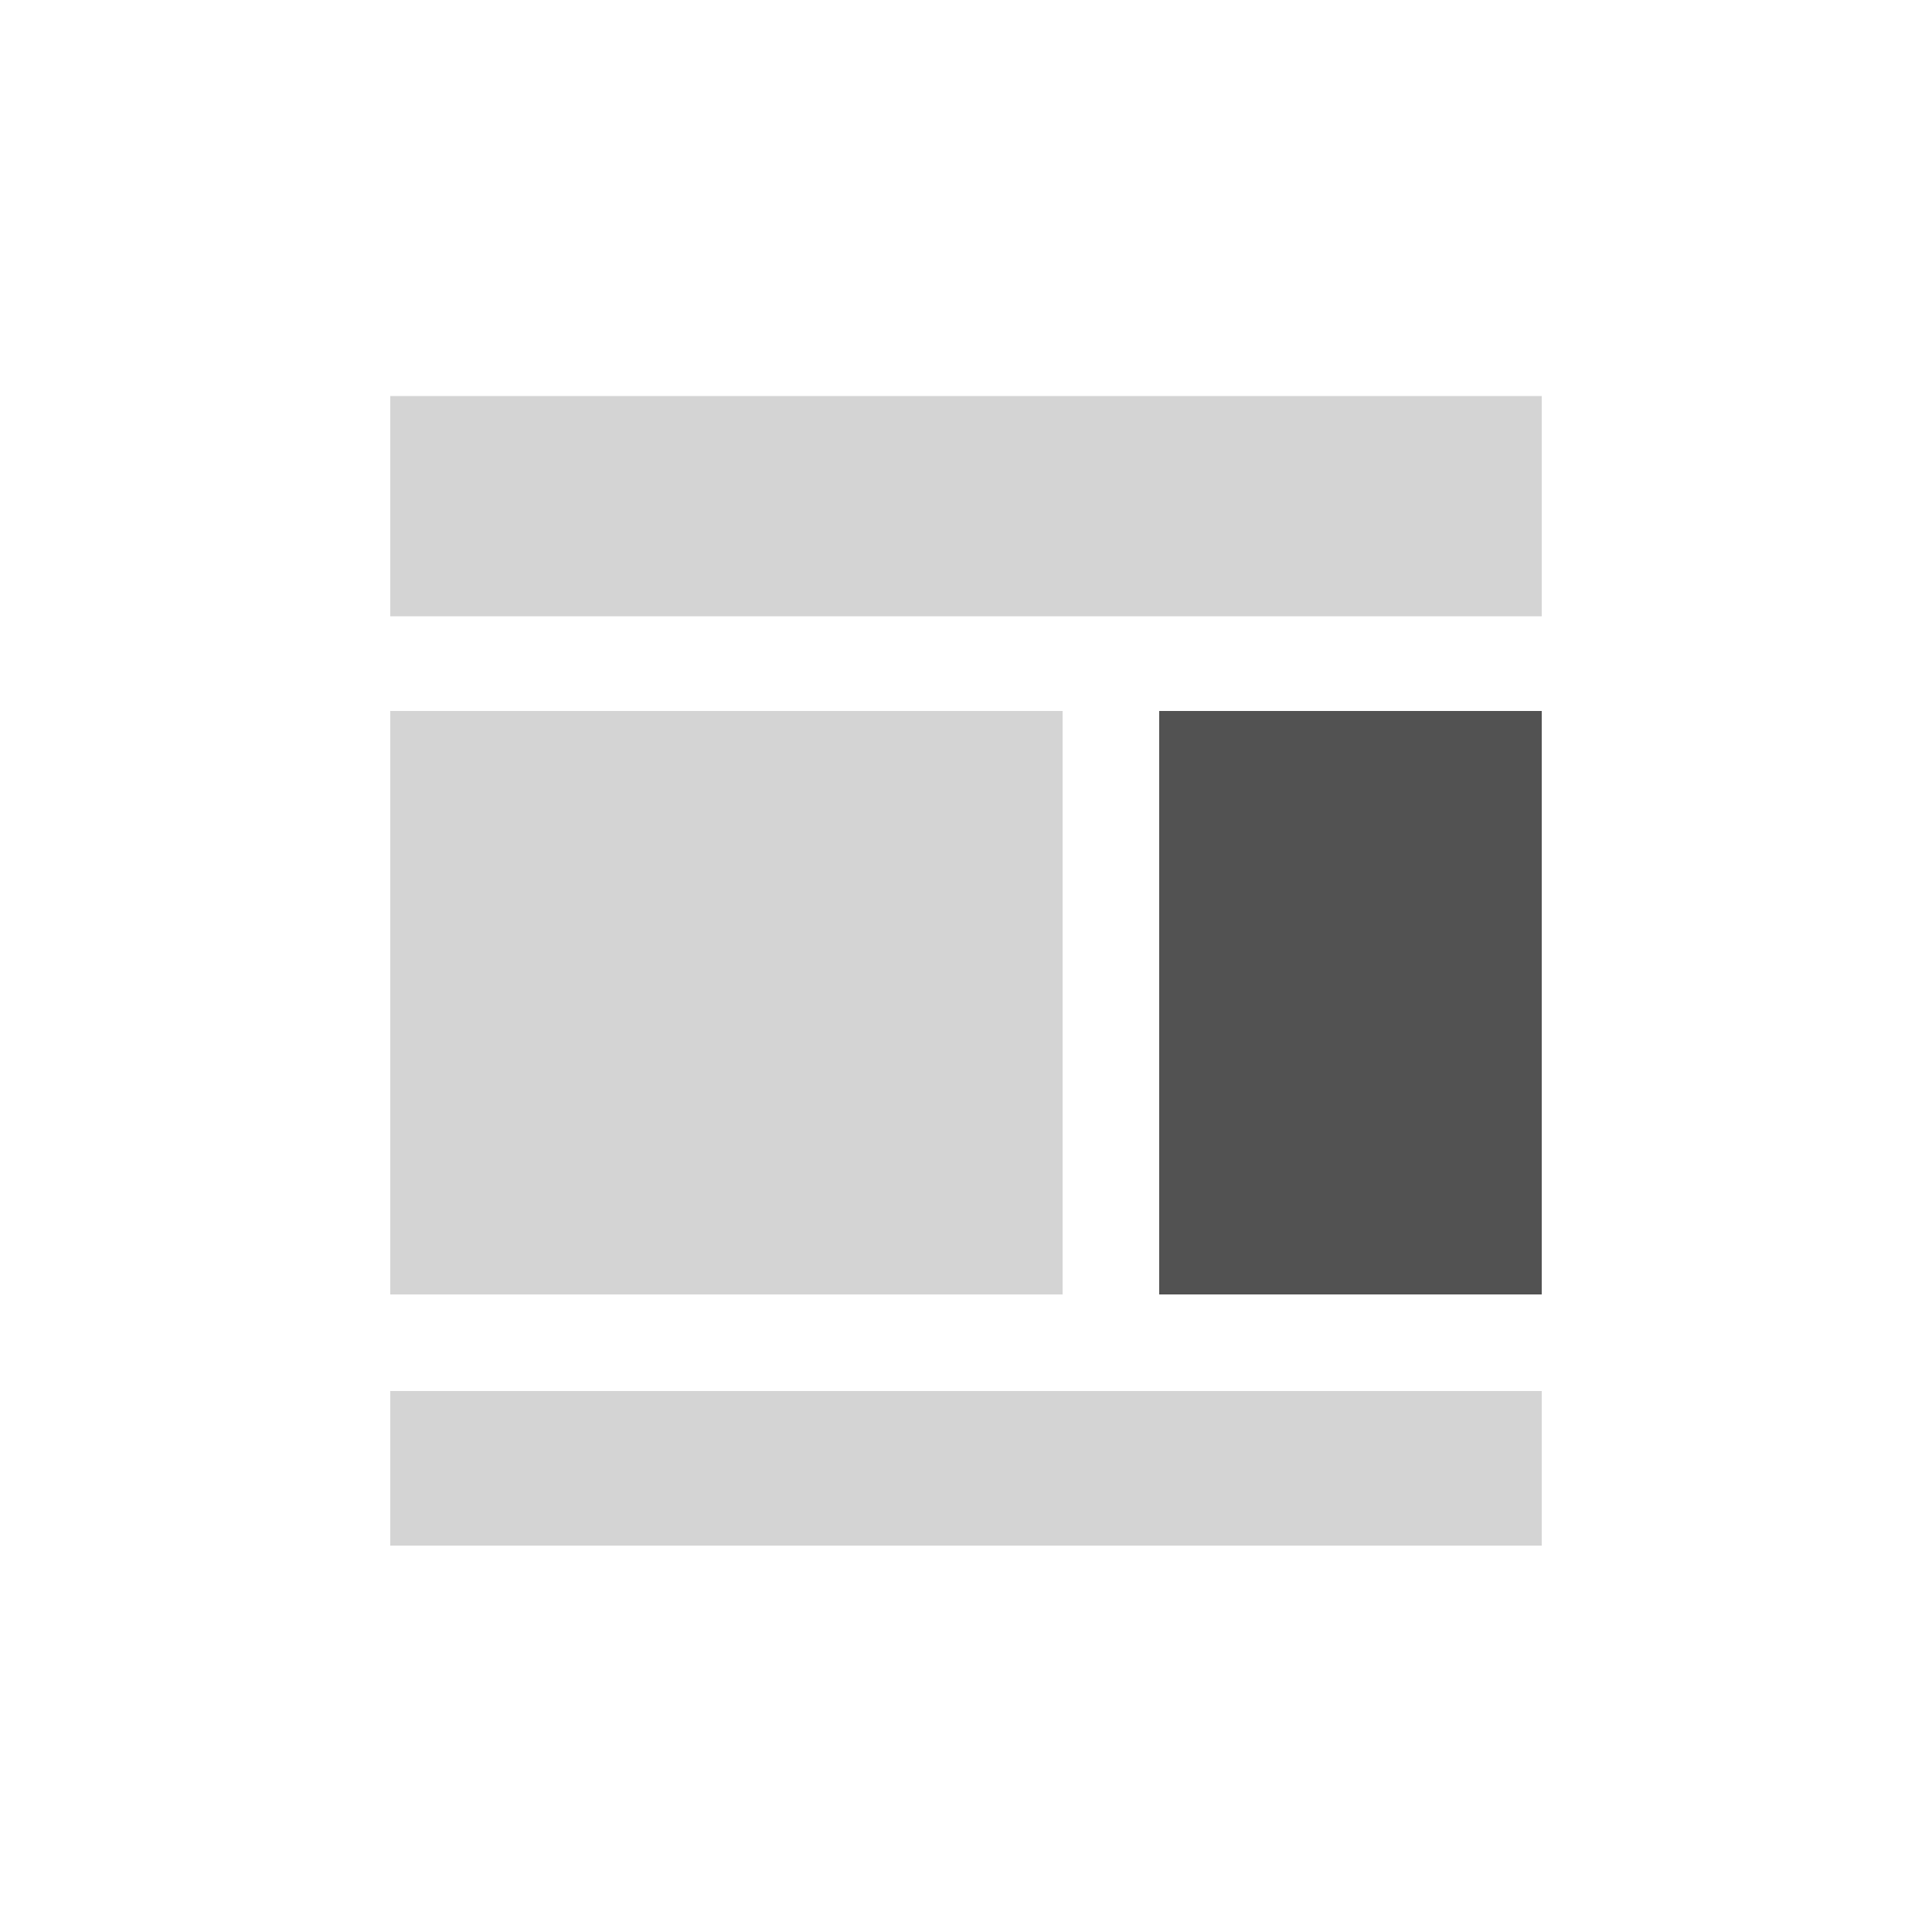 <?xml version="1.0" encoding="utf-8"?>
<!-- Generator: Adobe Illustrator 23.0.1, SVG Export Plug-In . SVG Version: 6.00 Build 0)  -->
<svg version="1.1" id="Layout_main_right" xmlns="http://www.w3.org/2000/svg" xmlns:xlink="http://www.w3.org/1999/xlink" x="0px"
	 y="0px" viewBox="0 0 500 500" style="enable-background:new 0 0 500 500;" xml:space="preserve">
<style type="text/css">
	.st0{fill:#d4d4d4;}
	.st1{fill:#525252;}
</style>
<rect x="101" y="184" class="st0" width="174" height="151"/>
<rect x="101" y="102.5" class="st0" width="298" height="57"/>
<rect x="300" y="184" class="st1" width="99" height="151"/>
<rect x="101" y="360" class="st0" width="298" height="40"/>
</svg>
